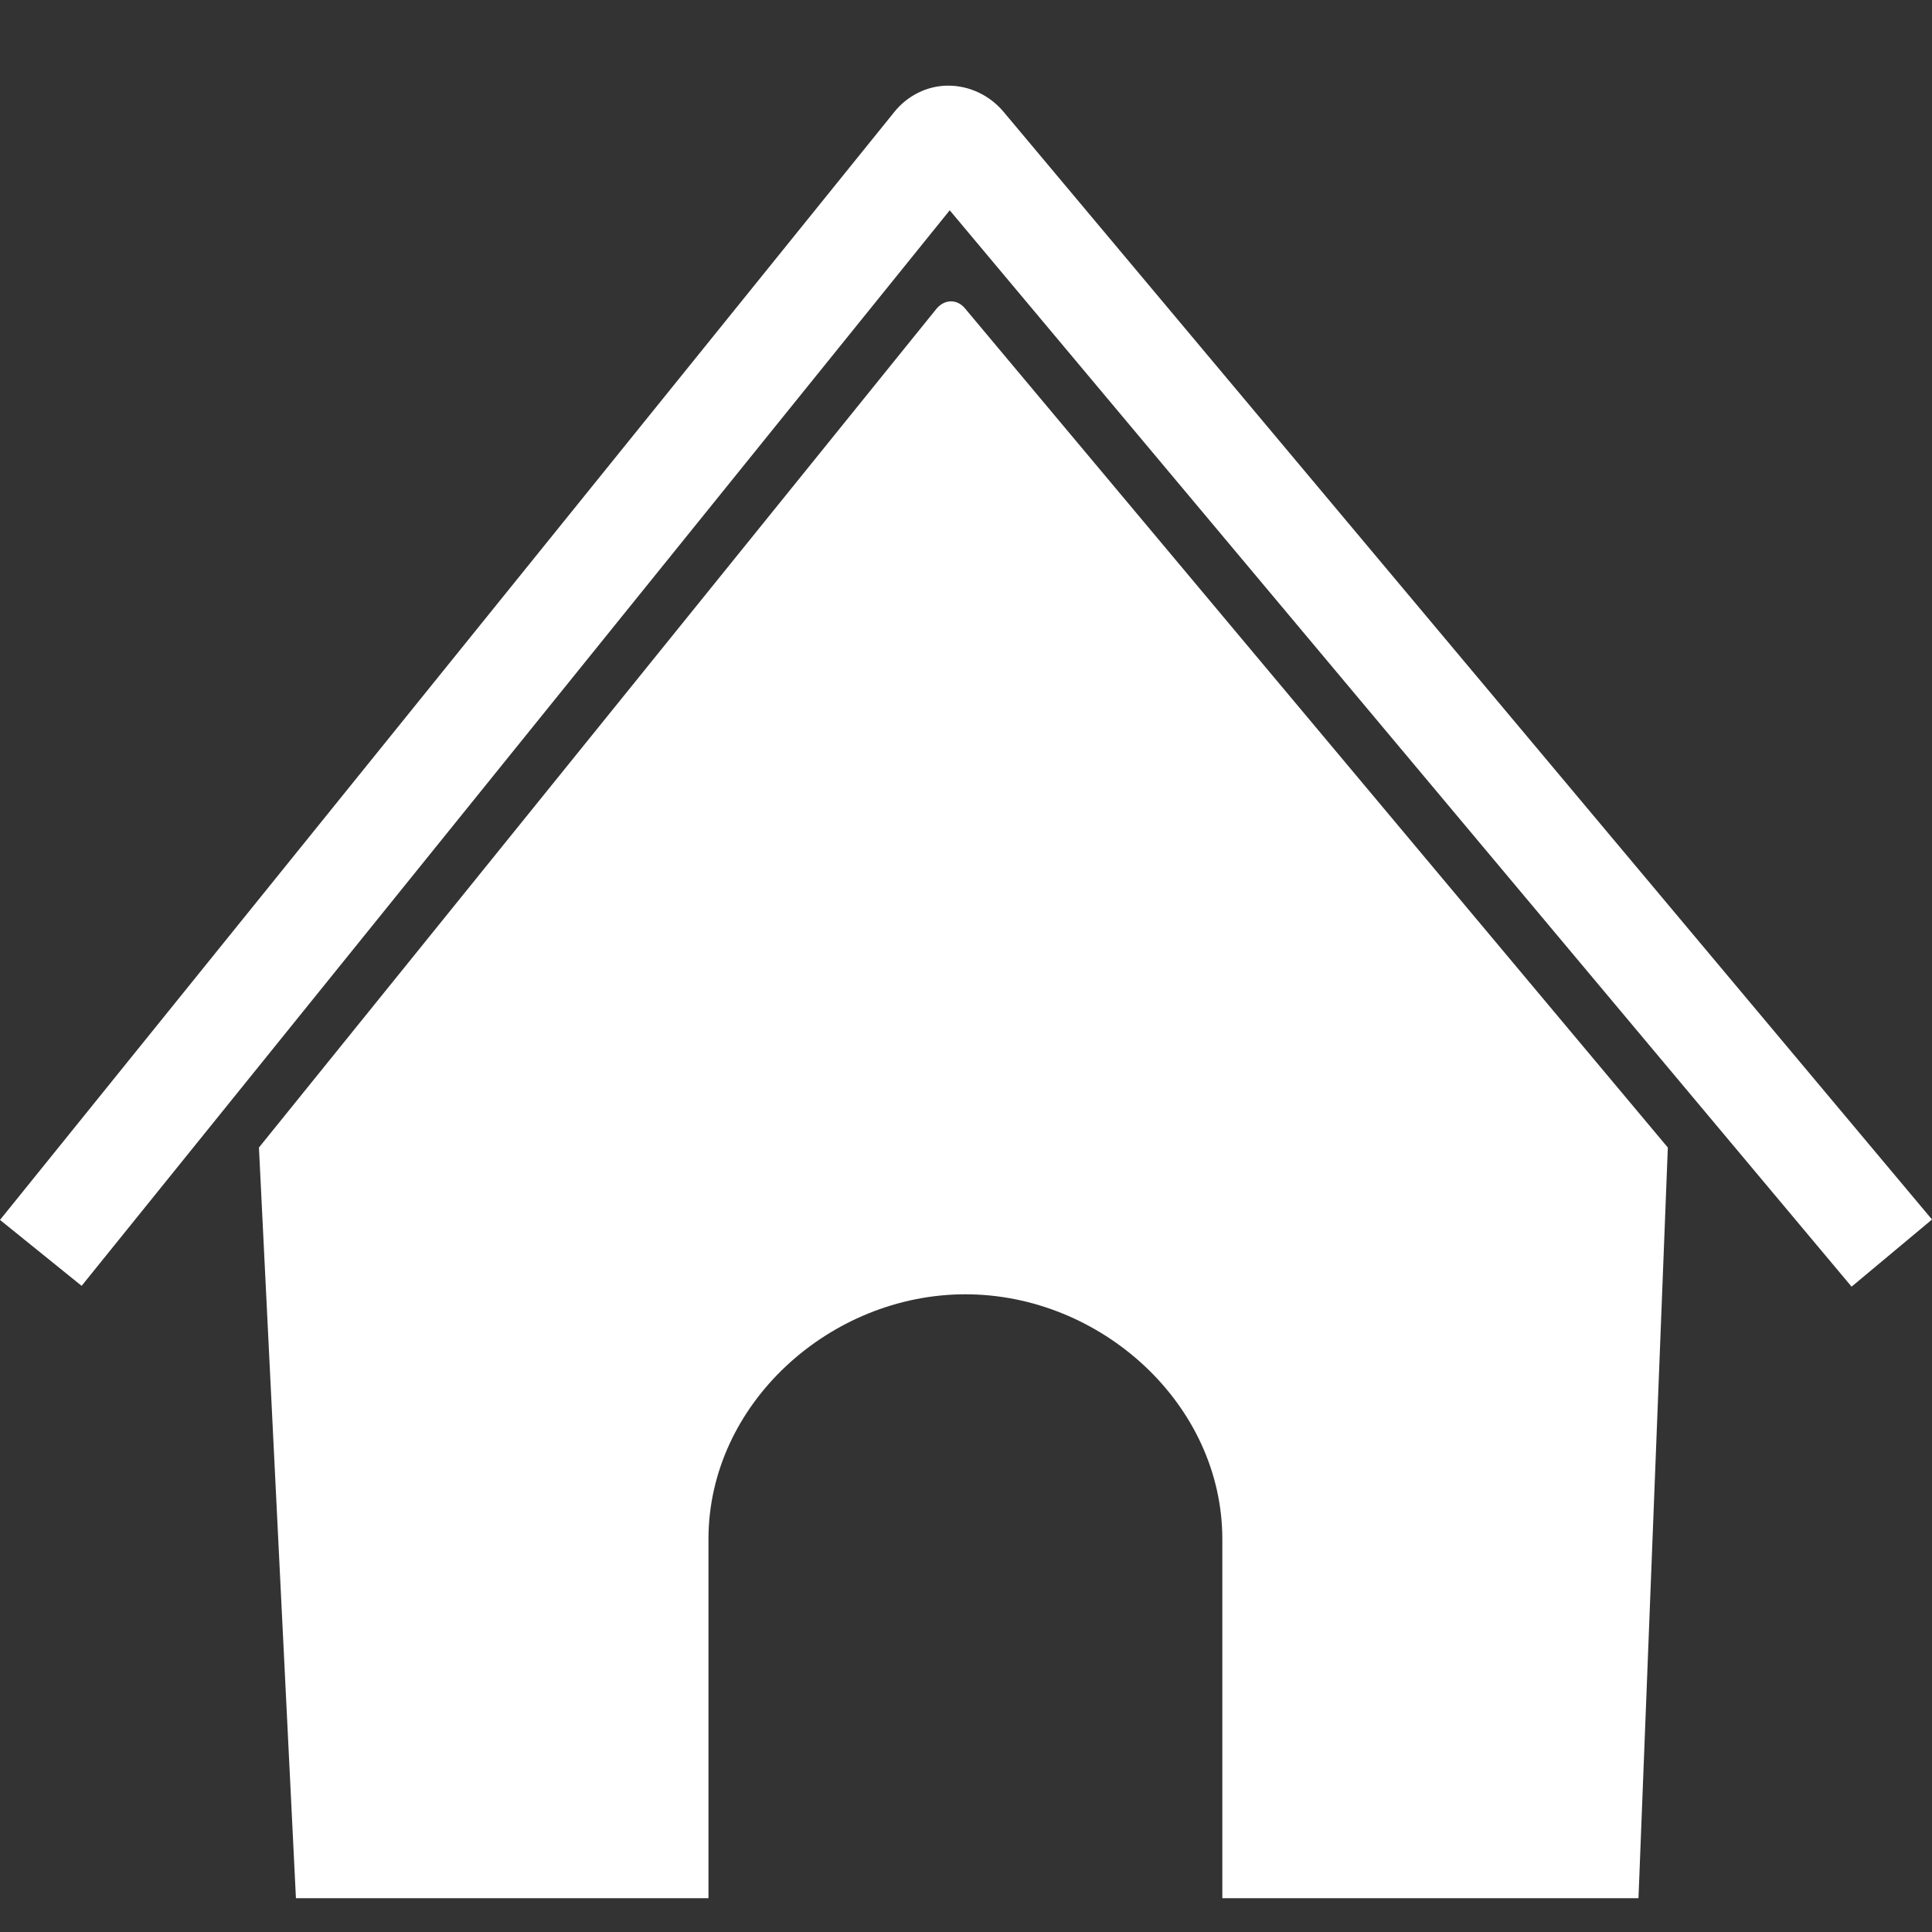 <?xml version="1.0" encoding="utf-8"?>
<!-- Generator: Adobe Illustrator 21.0.2, SVG Export Plug-In . SVG Version: 6.00 Build 0)  -->
<svg version="1.1" xmlns="http://www.w3.org/2000/svg" xmlns:xlink="http://www.w3.org/1999/xlink" x="0px" y="0px"
	 viewBox="0 0 480.5 480.5" style="enable-background:new 0 0 480.5 480.5;" xml:space="preserve">
<rect x="0" y="0" width="480.5" height="480.5" fill="#333333" stroke="none"/>
<style type="text/css">
	.st0{display:none;}
	.st1{display:inline;}
	.st2{fill:#FFFFFF;}
</style>
<g id="Capa_1" class="st0">
	<g class="st1">
		<g>
			<path d="M236.2,44.3L460.5,312l20-16.7L249.5,19.7c-3.5-4.1-8.5-6.4-13.7-6.4c-5.2,0-10.2,2.5-13.5,6.7L0,295.4l20.3,16.4
				L236.2,44.3z"/>
			<path d="M232.9,68.7L64.4,277.4l33.3,189.7H366l49-189.7L240,68.7C238,66.3,234.8,66.3,232.9,68.7z M178.2,215
				c15-7.9,36.2,3,47.3,24.3c11.1,21.3,7.9,44.9-7.1,52.7c-15,7.9-36.2-3-47.3-24.3C159.9,246.4,163.1,222.8,178.2,215z
				 M123.1,323.9c-11.1-21.3-7.9-44.9,7.1-52.7c15-7.9,36.2,3,47.3,24.3c11.1,21.3,7.9,44.9-7.1,52.7
				C155.4,356.1,134.2,345.2,123.1,323.9z M350.2,271.2c15,7.8,18.2,31.5,7.1,52.7c-11.1,21.3-32.3,32.2-47.3,24.3
				c-15-7.8-18.2-31.5-7.1-52.7C314,274.2,335.2,263.3,350.2,271.2z M255,239.3c11.1-21.3,32.3-32.2,47.3-24.3
				c15,7.8,18.2,31.5,7.1,52.7c-11.1,21.3-32.3,32.2-47.3,24.3C247.1,284.2,243.9,260.6,255,239.3z M292.5,351c0,2.7-0.3,5.4-0.8,8
				c14.6,1.6,20.5,19.4,20.5,34.5c0,16.1-13.1,29.2-29.2,29.2c-14.5,0-22.8-1.7-40.1-10.8c-3.4,0.8-25.5,10.8-40.1,10.8
				c-16.1,0-29.2-13.1-29.2-29.2c0-15.6,6.7-33.9,22.2-34.7c-0.5-2.5-0.8-5.1-0.8-7.8c0-23.8,24.9-48.7,48.7-48.7
				C267.6,302.3,292.5,327.2,292.5,351z"/>
		</g>
	</g>
</g>
<g id="Capa_1_copy">
	<g>
		<path class="st2" d="M236.2,52.3L460.5,320l20-16.7L249.5,27.7c-3.5-4.1-8.5-6.4-13.7-6.4c-5.2,0-10.2,2.5-13.5,6.7L0,303.4
			l20.3,16.4L236.2,52.3z"/>
		<path class="st2" d="M240,76.7c-2-2.4-5.1-2.3-7.1,0.1L64.4,285.4l9.2,186.7h102.6v-89.3c0-33.7,30.3-60.9,63.9-60.9
			c33.7,0,63.9,27.3,63.9,60.9v89.3h103.5l7.3-186.7L240,76.7z"/>
	</g>
</g>
</svg>
